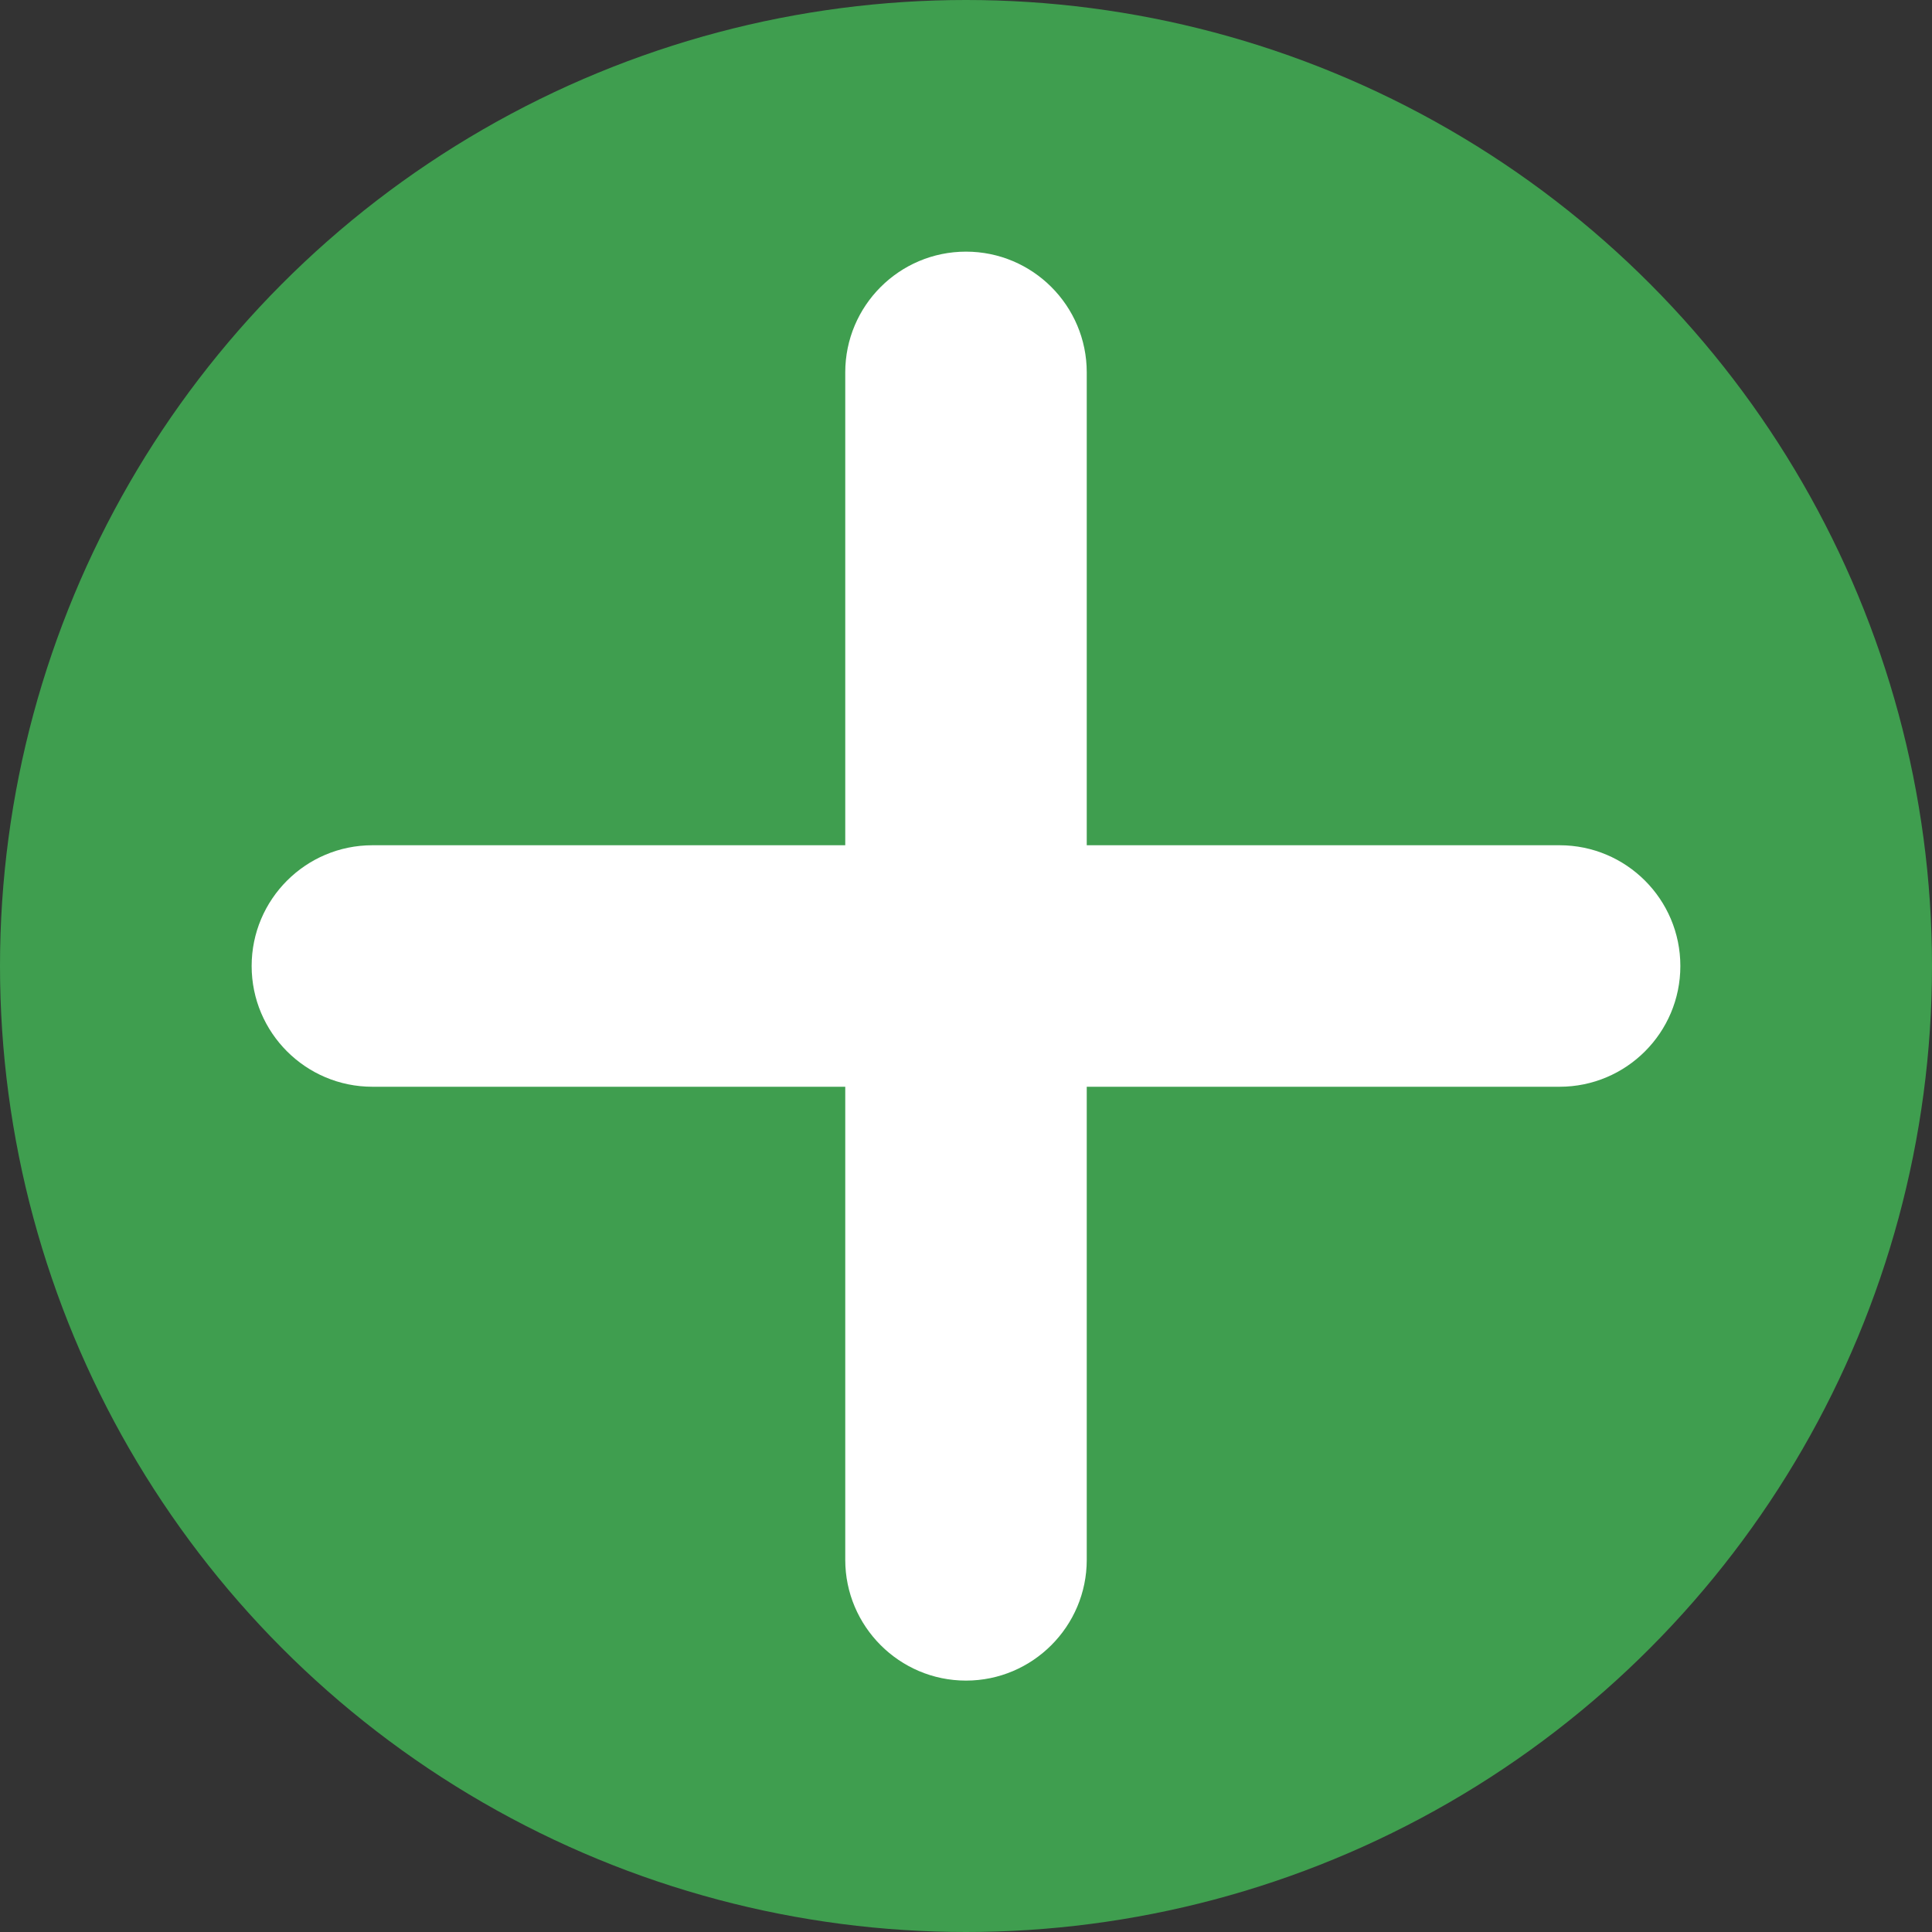 <?xml version="1.0" encoding="utf-8"?>
<!-- Generator: Adobe Illustrator 16.0.0, SVG Export Plug-In . SVG Version: 6.00 Build 0)  -->
<!DOCTYPE svg PUBLIC "-//W3C//DTD SVG 1.1//EN" "http://www.w3.org/Graphics/SVG/1.1/DTD/svg11.dtd">
<svg version="1.1" id="Layer_1" xmlns="http://www.w3.org/2000/svg" xmlns:xlink="http://www.w3.org/1999/xlink" x="0px" y="0px"
	 width="8px" height="8px" viewBox="0 0 8 8" enable-background="new 0 0 8 8" xml:space="preserve">
<rect x="0" y="0" width="8" height="8" fill="#333333" stroke="none"/>
<g>
	<circle fill="#3F9E4F" cx="4" cy="4" r="4"/>
	<path fill="#FFFFFF" d="M6.458,3.5H4.5V1.542c0-0.276-0.224-0.5-0.5-0.5s-0.5,0.224-0.5,0.5V3.5H1.542c-0.276,0-0.5,0.224-0.5,0.5
		s0.224,0.5,0.5,0.5H3.5v1.959c0,0.275,0.224,0.5,0.5,0.5s0.5-0.225,0.5-0.5V4.5h1.958c0.276,0,0.5-0.224,0.5-0.5
		S6.734,3.5,6.458,3.5z"/>
</g>
</svg>
